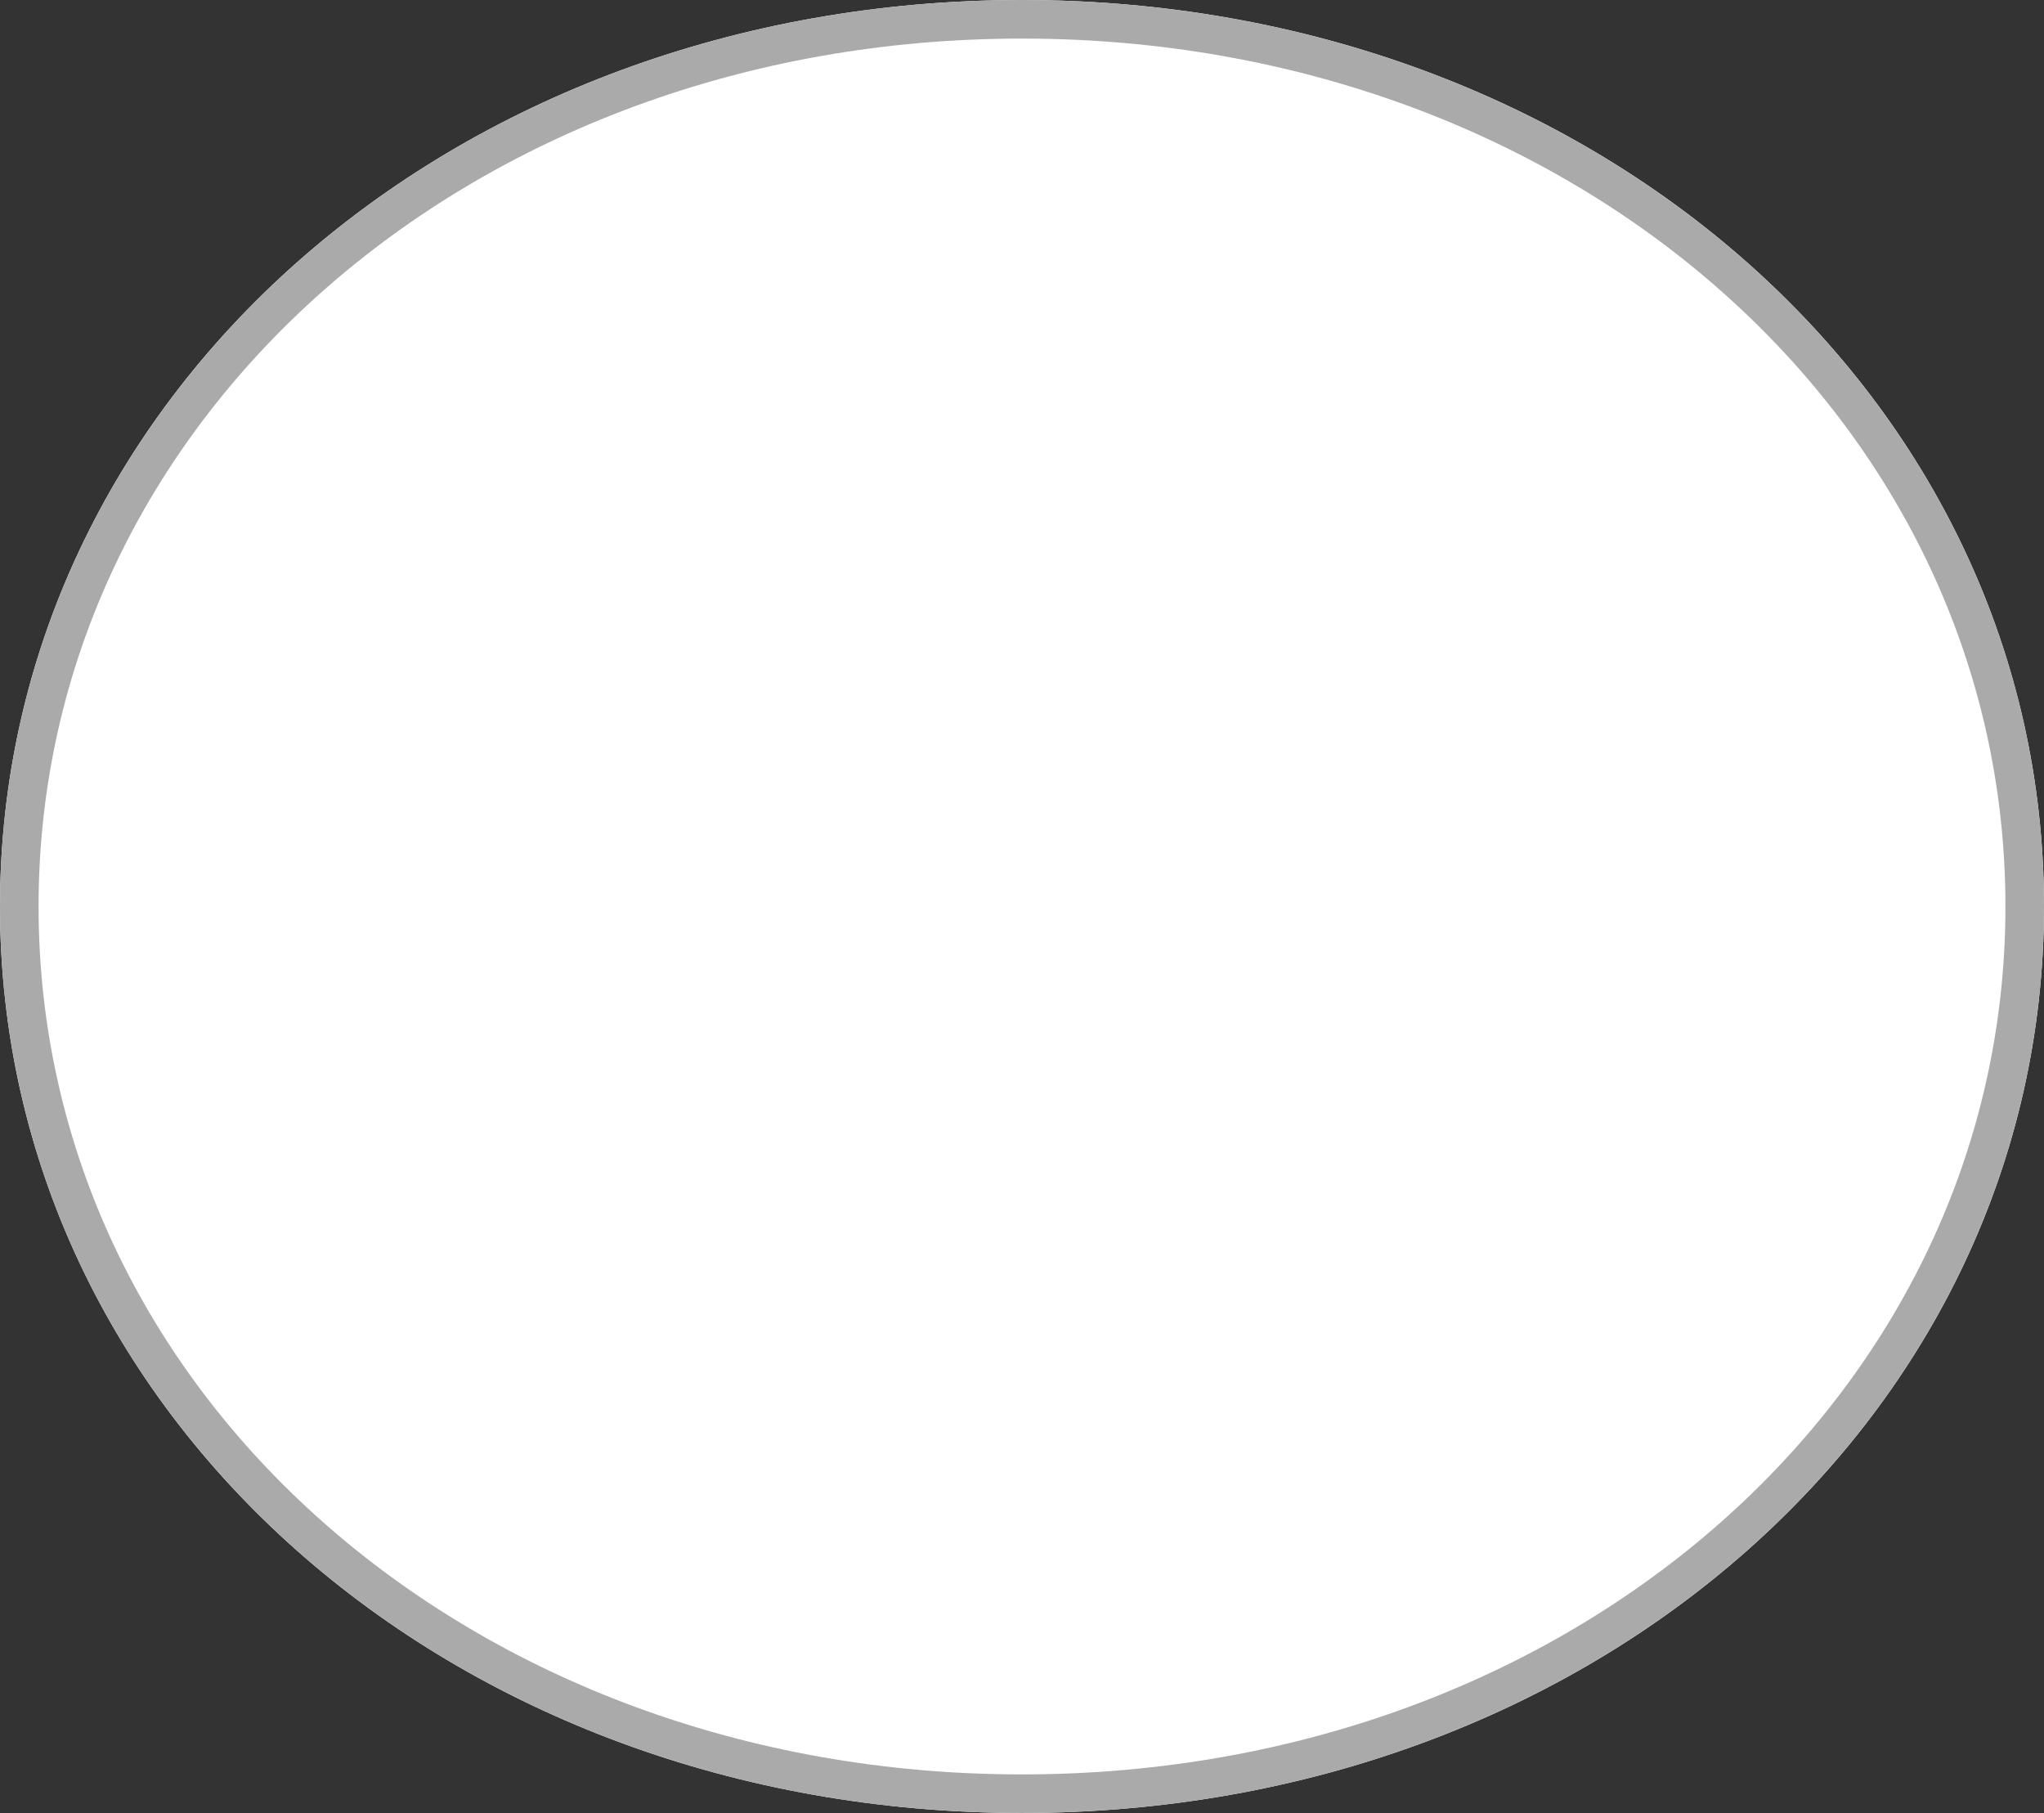 ﻿<?xml version="1.0" encoding="utf-8"?>
<svg version="1.1" xmlns:xlink="http://www.w3.org/1999/xlink" width="53px" height="47px" xmlns="http://www.w3.org/2000/svg">
  <rect width="100%" height="100%" fill="#333333" stroke="none"/>
  <g transform="matrix(1 0 0 1 -178 -132 )">
    <path d="M 204.5 132  C 219.34 132  231 142.34  231 155.5  C 231 168.66  219.34 179  204.5 179  C 189.66 179  178 168.66  178 155.5  C 178 142.34  189.66 132  204.5 132  Z " fill-rule="nonzero" fill="#ffffff" stroke="none" />
    <path d="M 204.5 132.5  C 219.06 132.5  230.5 142.62  230.5 155.5  C 230.5 168.38  219.06 178.5  204.5 178.5  C 189.94 178.5  178.5 168.38  178.5 155.5  C 178.5 142.62  189.94 132.5  204.5 132.5  Z " stroke-width="1" stroke="#aaaaaa" fill="none" />
  </g>
</svg>